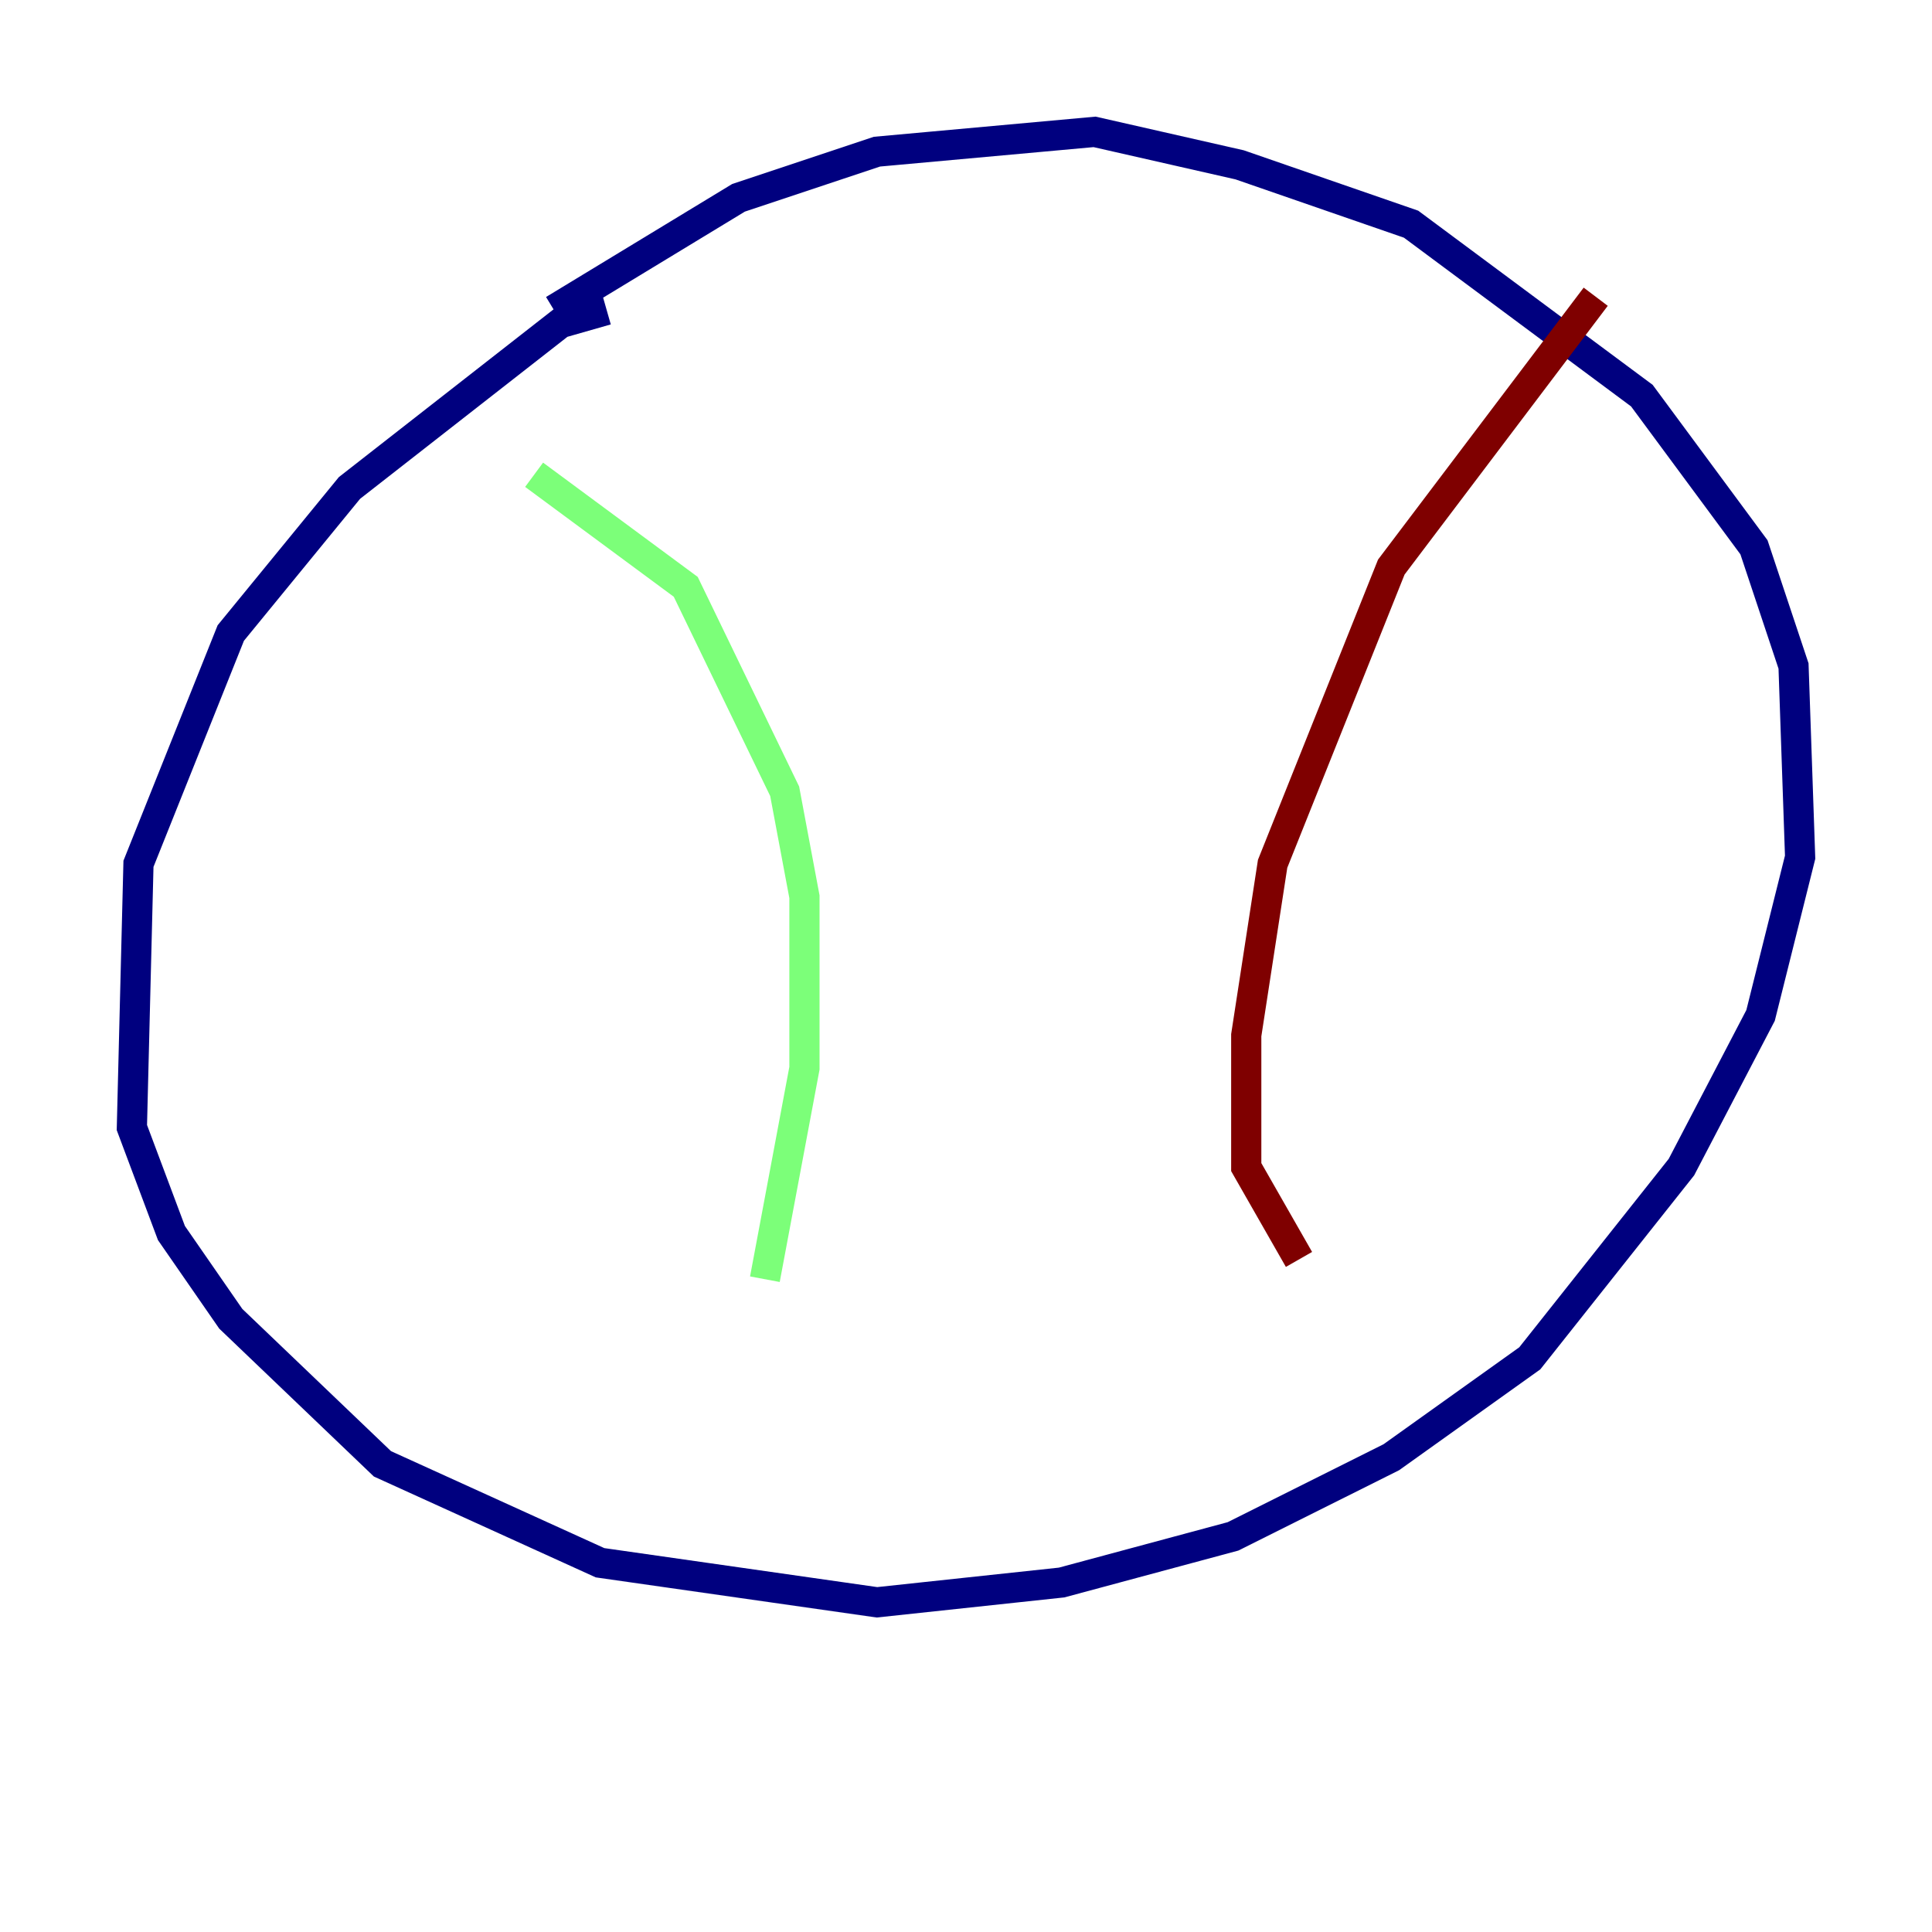 <?xml version="1.0" encoding="utf-8" ?>
<svg baseProfile="tiny" height="128" version="1.2" viewBox="0,0,128,128" width="128" xmlns="http://www.w3.org/2000/svg" xmlns:ev="http://www.w3.org/2001/xml-events" xmlns:xlink="http://www.w3.org/1999/xlink"><defs /><polyline fill="none" points="40.191,20.532 37.133,21.406 23.154,32.328 15.29,41.939 9.174,57.229 8.737,74.703 11.358,81.693 15.29,87.372 25.338,96.983 39.754,103.536 58.102,106.157 70.335,104.846 81.693,101.788 92.177,96.546 101.352,89.993 111.399,77.324 116.642,67.276 119.263,56.792 118.826,44.123 116.205,36.259 108.778,26.212 93.488,14.853 82.13,10.921 72.519,8.737 58.102,10.048 48.928,13.106 36.696,20.532" stroke="#00007f" stroke-width="2" /><polyline fill="none" points="35.386,31.454 45.433,38.88 51.986,52.423 53.297,59.413 53.297,70.771 50.676,84.751" stroke="#7cff79" stroke-width="2" /><polyline fill="none" points="105.72,19.659 92.177,37.57 84.314,57.229 82.567,68.587 82.567,77.324 86.061,83.44" stroke="#7f0000" stroke-width="2" /></svg>